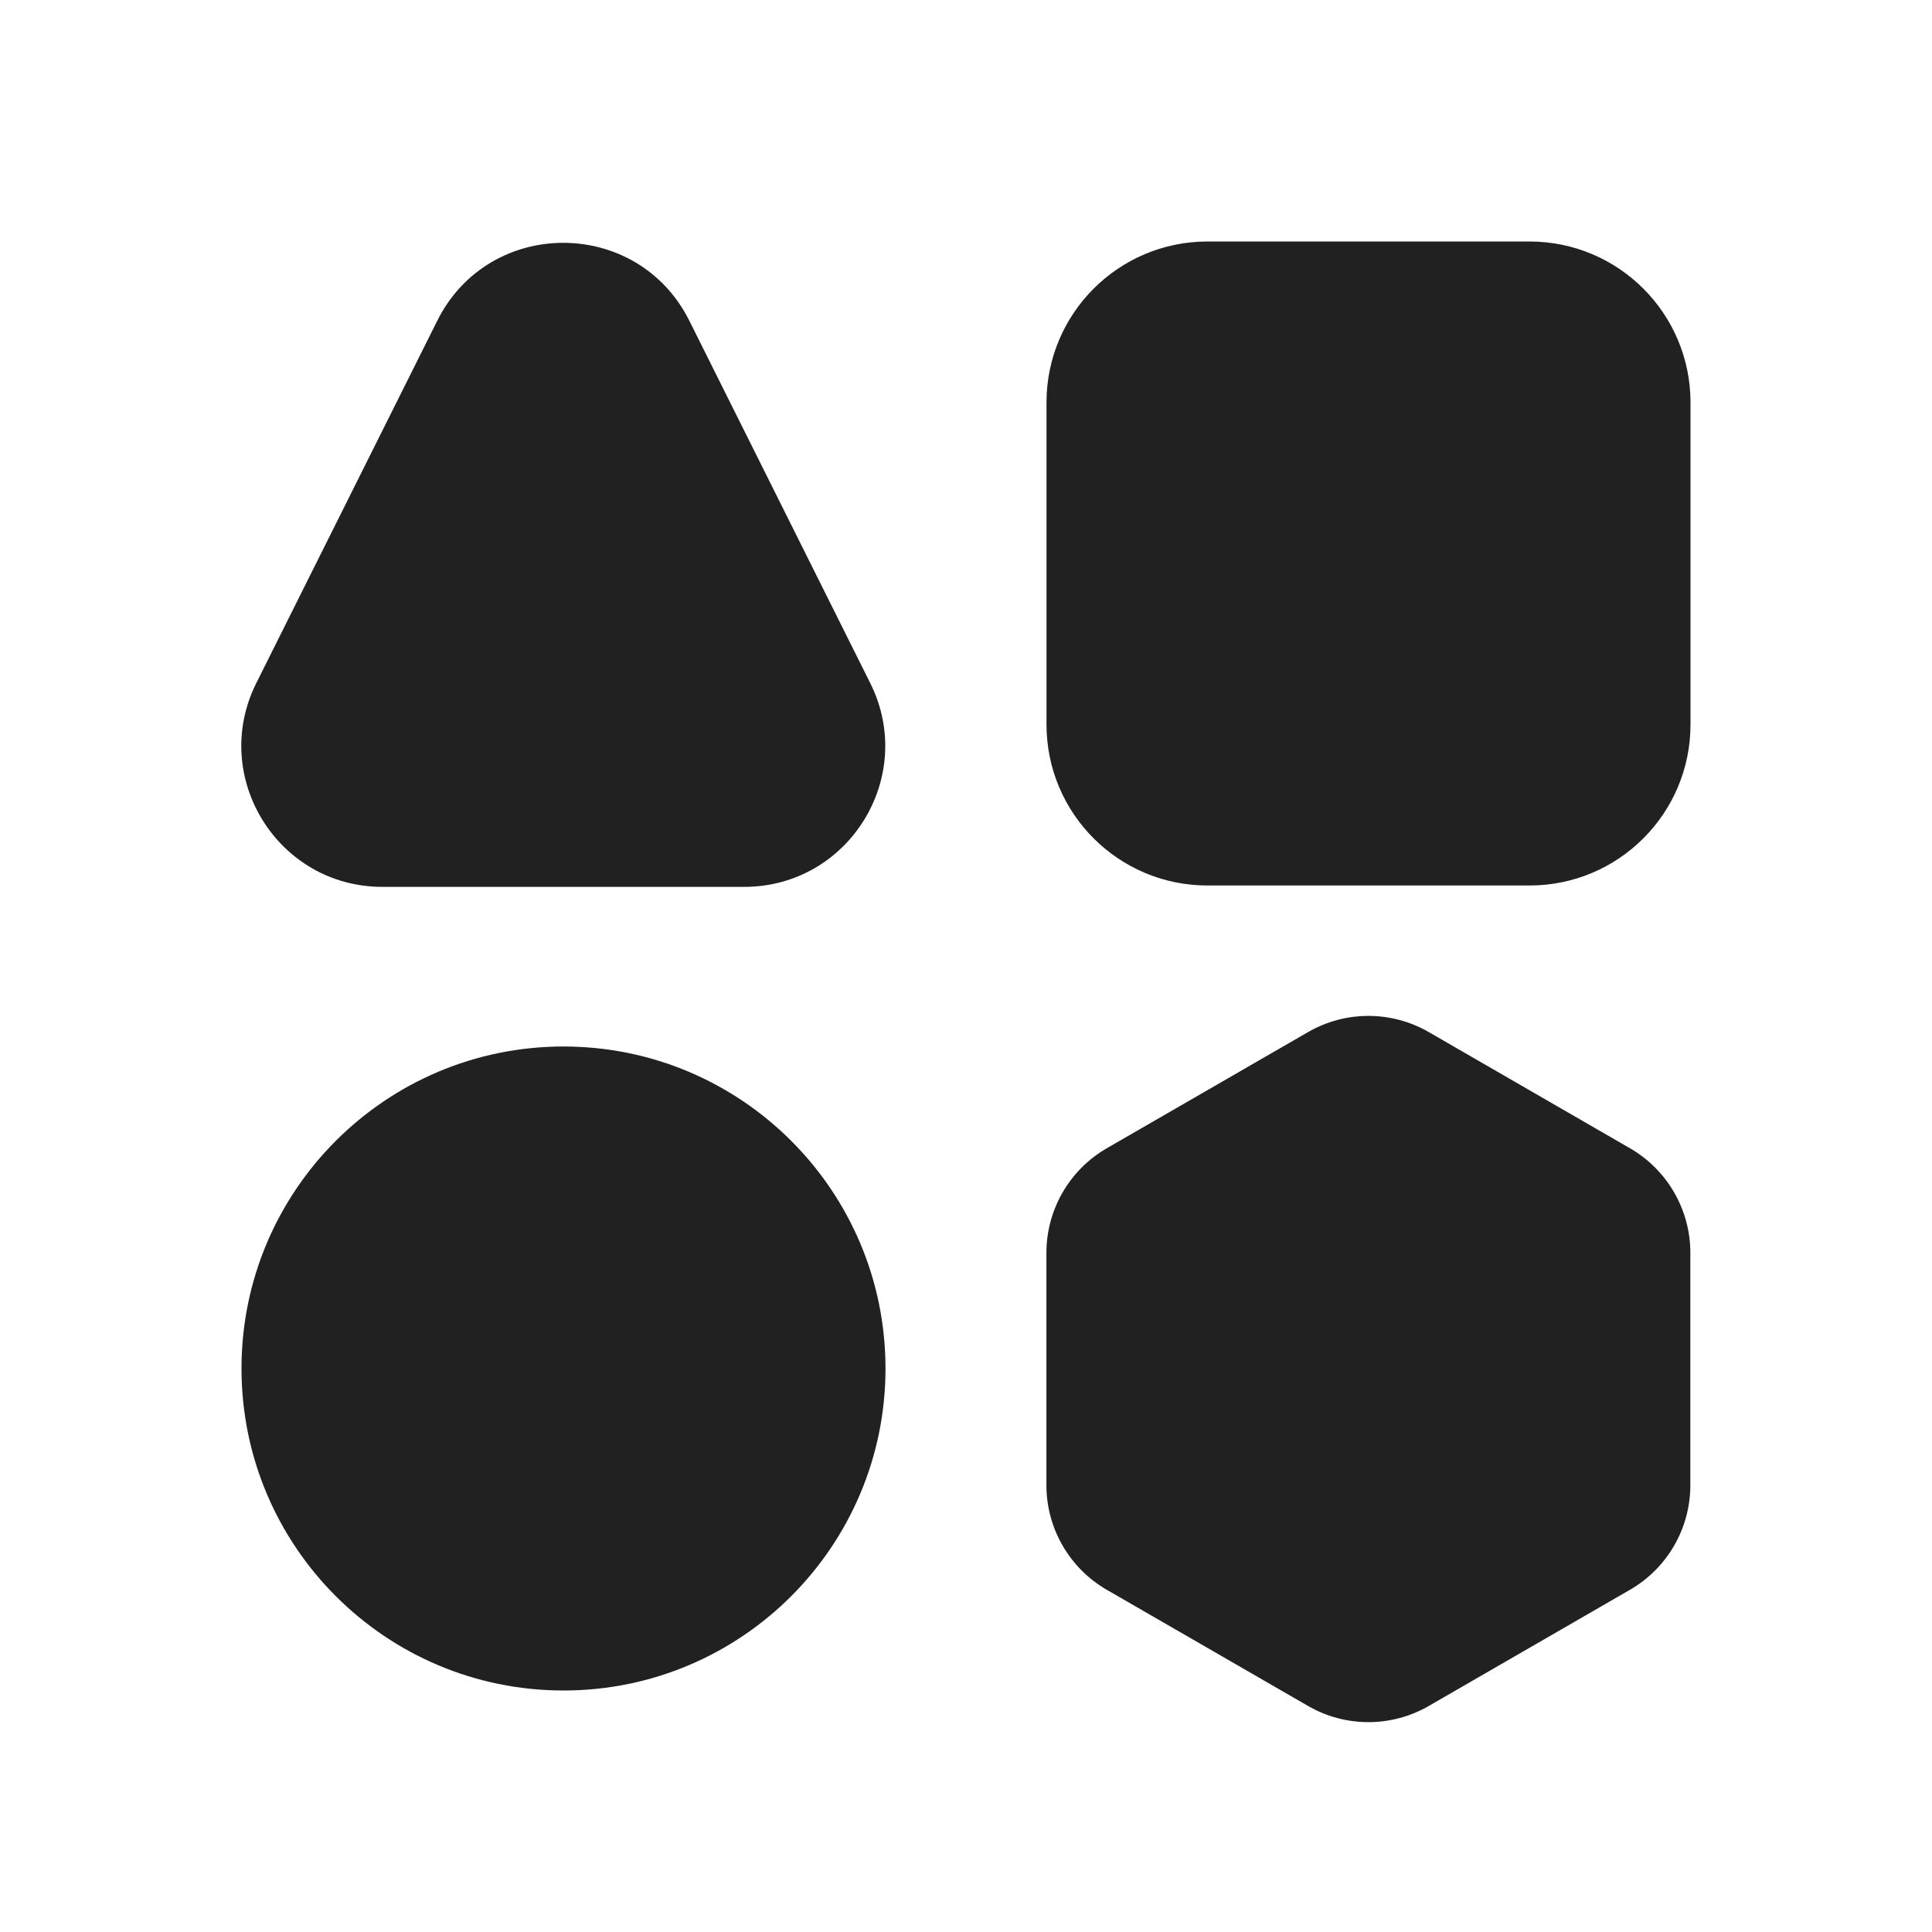 <svg width="24" height="24" viewBox="0 0 24 24" fill="none" xmlns="http://www.w3.org/2000/svg">
<path d="M13 5C13 3.895 13.895 3 15 3H19C20.105 3 21 3.895 21 5V9C21 10.105 20.105 11 19 11H15C13.895 11 13 10.105 13 9V5ZM8.563 3.984C7.918 2.694 6.076 2.694 5.432 3.984L3.184 8.485C2.603 9.648 3.449 11.017 4.75 11.017H9.245C10.545 11.017 11.392 9.648 10.81 8.485L8.563 3.984ZM3 17C3 14.791 4.791 13 7 13C9.209 13 11 14.791 11 17C11 19.209 9.209 21 7 21C4.791 21 3 19.209 3 17ZM16.249 12.821C16.713 12.553 17.285 12.553 17.749 12.821L20.248 14.264C20.712 14.532 20.998 15.027 20.998 15.563V18.45C20.998 18.986 20.712 19.481 20.248 19.749L17.749 21.192C17.285 21.46 16.713 21.46 16.249 21.192L13.749 19.749C13.285 19.481 12.999 18.986 12.999 18.45V15.563C12.999 15.027 13.285 14.532 13.749 14.264L16.249 12.821Z" fill="#212121"/>
</svg>
